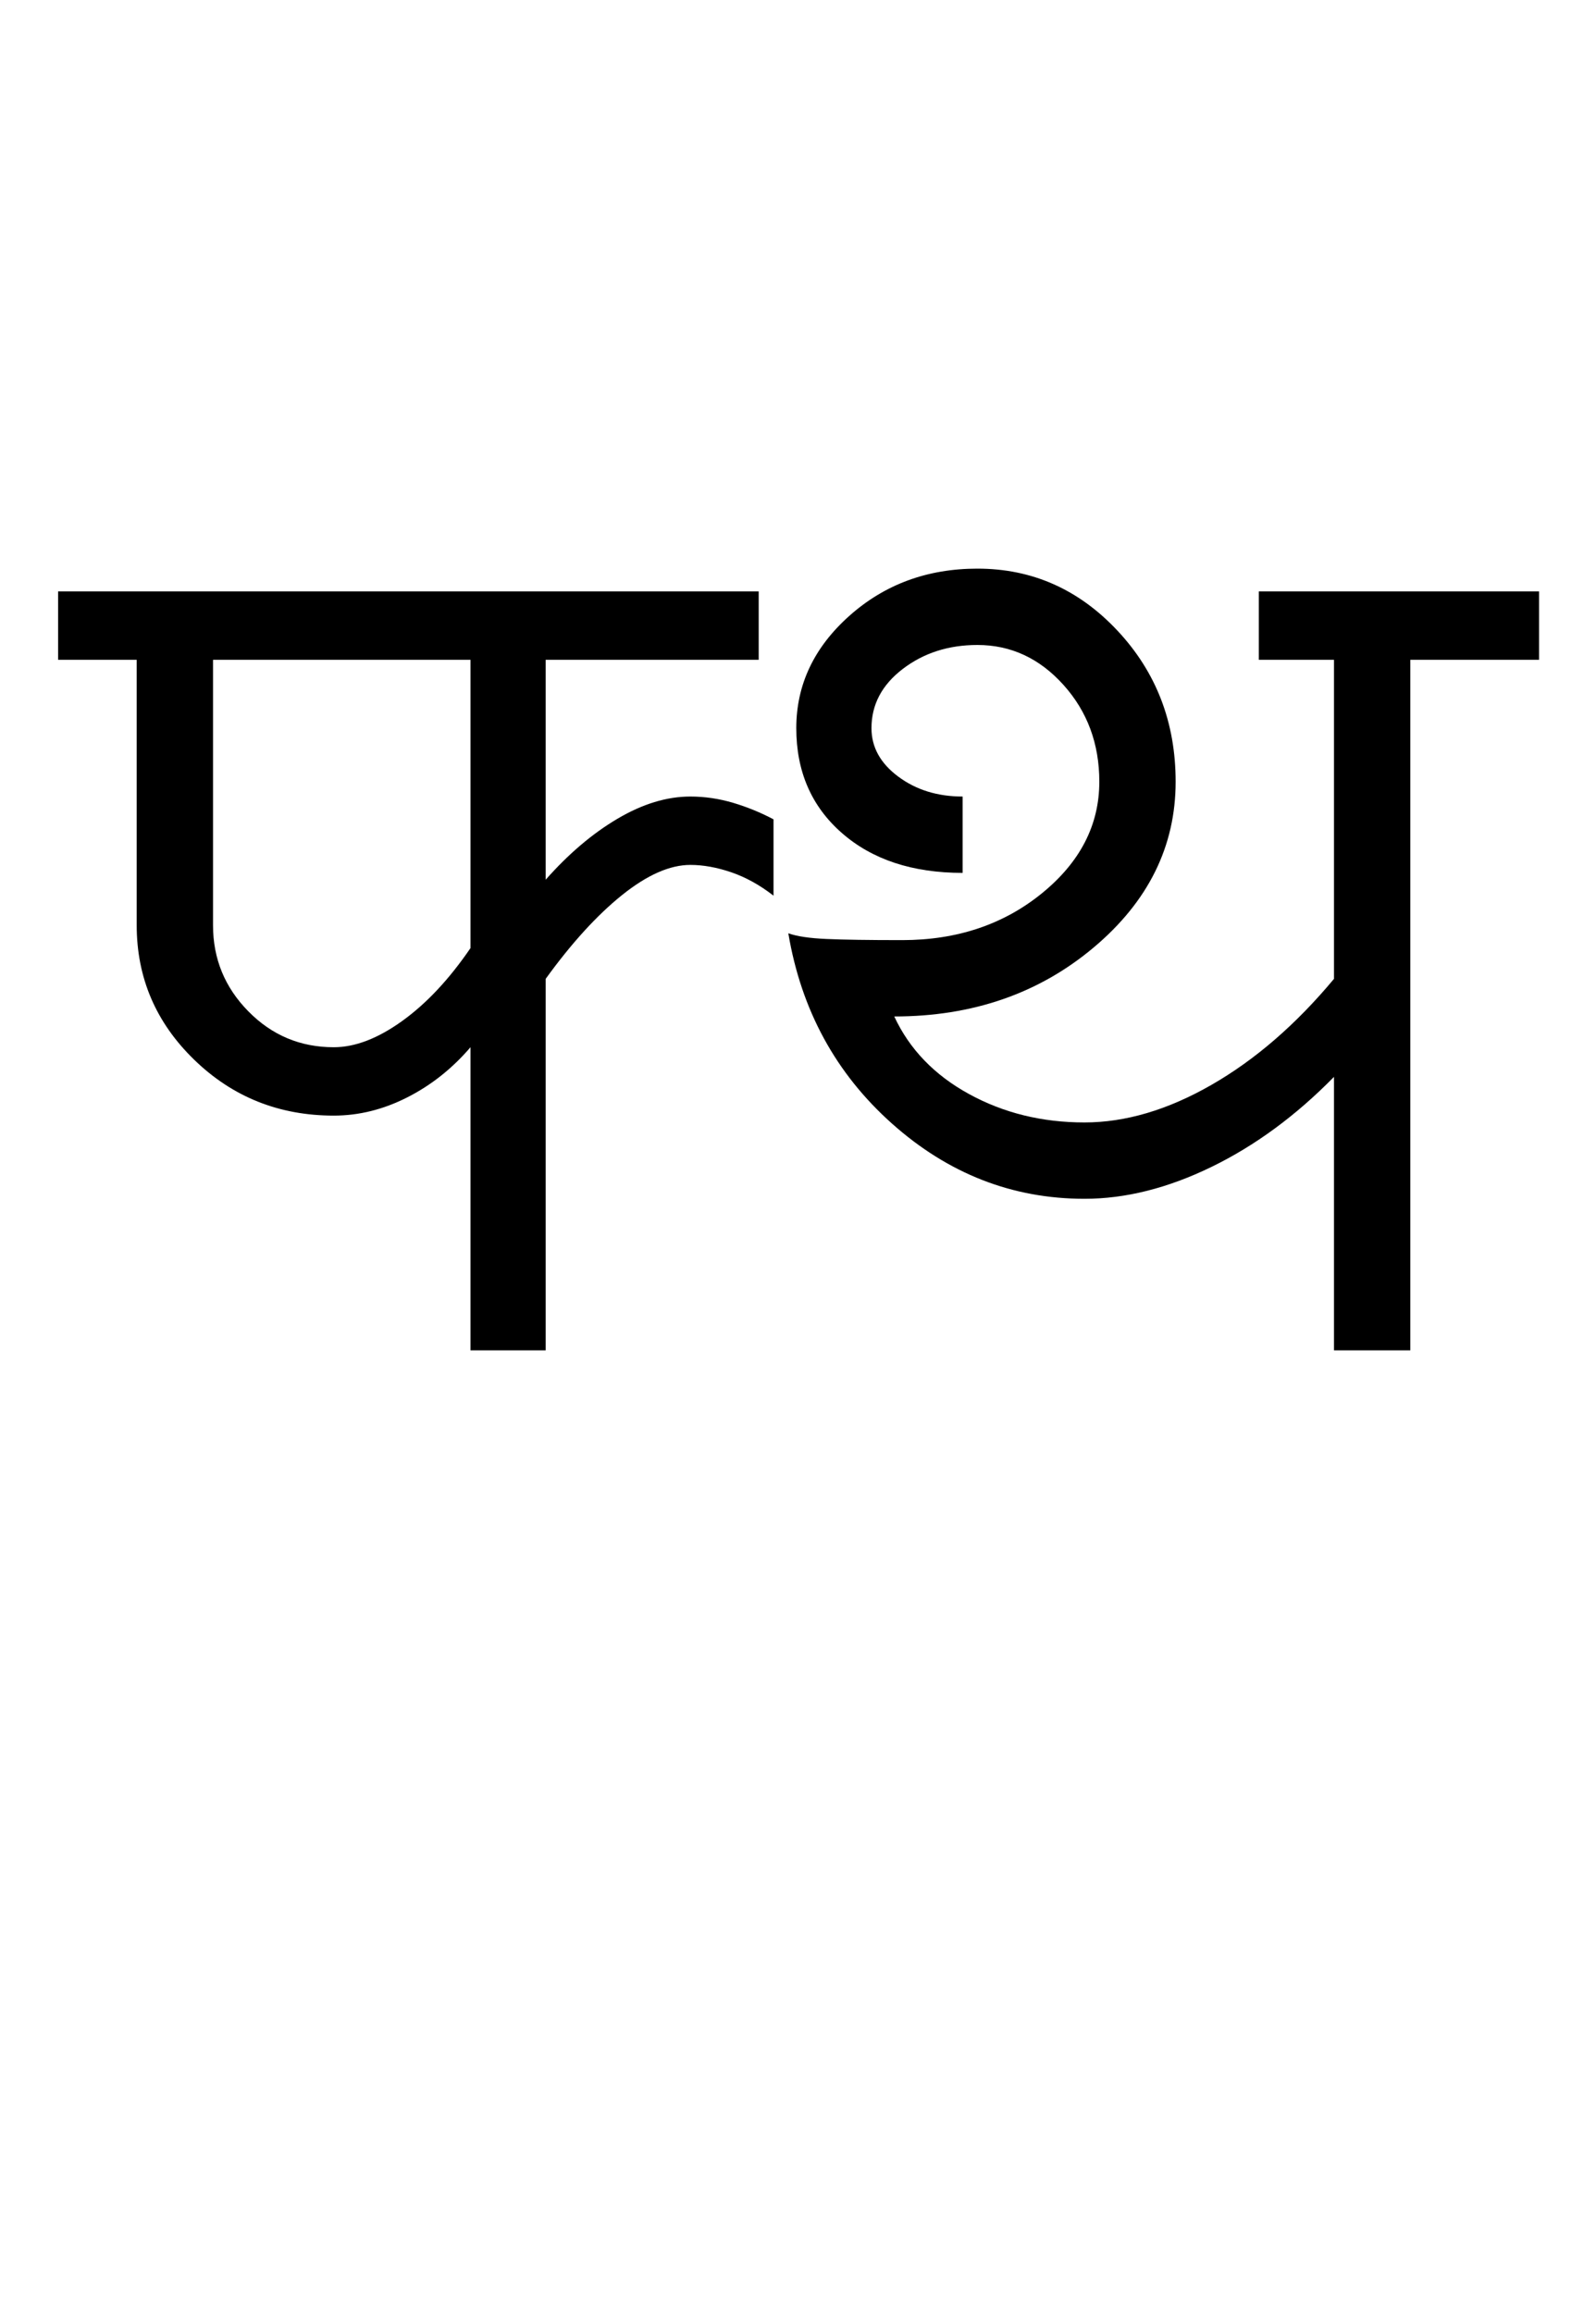 <?xml version="1.0" encoding="UTF-8"?>
<svg xmlns="http://www.w3.org/2000/svg" xmlns:xlink="http://www.w3.org/1999/xlink" width="350.25pt" height="507.5pt" viewBox="0 0 350.25 507.5" version="1.1">
<defs>
<g>
<symbol overflow="visible" id="glyph0-0">
<path style="stroke:none;" d="M 50 -16.75 L 216.5 -16.75 L 216.5 -216.5 L 50 -216.5 Z M 33.25 0 L 33.25 -233 L 233 -233 L 233 0 Z M 33.25 0 "/>
</symbol>
<symbol overflow="visible" id="glyph0-1">
<path style="stroke:none;" d="M 57.25 -66.5 C 61.914 -66.5 66.914 -68.414 72.25 -72.25 C 77.582 -76.082 82.582 -81.414 87.25 -88.25 L 87.25 -151.5 L 30.75 -151.5 L 30.75 -93.25 C 30.75 -85.914 33.332 -79.625 38.5 -74.375 C 43.664 -69.125 49.914 -66.5 57.25 -66.5 Z M -3.25 -151.5 L -3.25 -166.5 L 150.5 -166.5 L 150.5 -151.5 L 103.75 -151.5 L 103.75 -103.25 C 108.75 -108.914 114 -113.375 119.5 -116.625 C 125 -119.875 130.332 -121.5 135.5 -121.5 C 138.664 -121.5 141.789 -121.039 144.875 -120.125 C 147.957 -119.207 150.914 -118 153.75 -116.5 L 153.75 -99.75 C 150.75 -102.082 147.664 -103.789 144.5 -104.875 C 141.332 -105.957 138.332 -106.5 135.5 -106.5 C 131 -106.5 126 -104.289 120.5 -99.875 C 115 -95.457 109.414 -89.332 103.75 -81.5 L 103.75 0 L 87.25 0 L 87.25 -66.5 C 83.25 -61.832 78.625 -58.164 73.375 -55.5 C 68.125 -52.832 62.75 -51.5 57.25 -51.5 C 45.25 -51.5 35.039 -55.582 26.625 -63.75 C 18.207 -71.914 14 -81.75 14 -93.25 L 14 -151.5 Z M -3.25 -151.5 "/>
</symbol>
<symbol overflow="visible" id="glyph0-2">
<path style="stroke:none;" d="M 75 -33.25 C 59.164 -33.25 45.082 -38.75 32.75 -49.75 C 20.414 -60.75 12.832 -74.664 10 -91.5 C 11.832 -90.832 14.625 -90.414 18.375 -90.25 C 22.125 -90.082 27.664 -90 35 -90 C 47 -90 57.207 -93.414 65.625 -100.25 C 74.039 -107.082 78.25 -115.25 78.25 -124.75 C 78.25 -133.082 75.625 -140.164 70.375 -146 C 65.125 -151.832 58.832 -154.75 51.5 -154.75 C 45.164 -154.75 39.707 -153 35.125 -149.5 C 30.539 -146 28.25 -141.664 28.25 -136.5 C 28.25 -132.332 30.207 -128.789 34.125 -125.875 C 38.039 -122.957 42.75 -121.5 48.25 -121.5 L 48.25 -104.75 C 37.25 -104.75 28.414 -107.664 21.75 -113.5 C 15.082 -119.332 11.75 -127 11.75 -136.5 C 11.75 -146 15.625 -154.207 23.375 -161.125 C 31.125 -168.039 40.5 -171.5 51.5 -171.5 C 63.5 -171.5 73.75 -166.957 82.25 -157.875 C 90.75 -148.789 95 -137.75 95 -124.75 C 95 -110.582 89 -98.457 77 -88.375 C 65 -78.289 50.414 -73.25 33.25 -73.25 C 36.582 -66.082 42.039 -60.414 49.625 -56.25 C 57.207 -52.082 65.664 -50 75 -50 C 84 -50 93.289 -52.75 102.875 -58.25 C 112.457 -63.75 121.414 -71.5 129.75 -81.5 L 129.75 -151.5 L 113.25 -151.5 L 113.25 -166.5 L 174.75 -166.5 L 174.75 -151.5 L 146.5 -151.5 L 146.5 0 L 129.75 0 L 129.75 -60 C 121.414 -51.5 112.457 -44.914 102.875 -40.25 C 93.289 -35.582 84 -33.25 75 -33.25 Z M 75 -33.25 "/>
</symbol>
</g>
</defs>
<g id="surface1">
<rect x="0" y="0" width="350.25" height="507.5" style="fill:rgb(100%,100%,100%);fill-opacity:1;stroke:none;"/>
<g style="fill:rgb(0%,0%,0%);fill-opacity:1;">
  <use xlink:href="#glyph0-1" x="16" y="296.25"/>
  <use xlink:href="#glyph0-2" x="163" y="296.25"/>
</g>
</g>
</svg>
